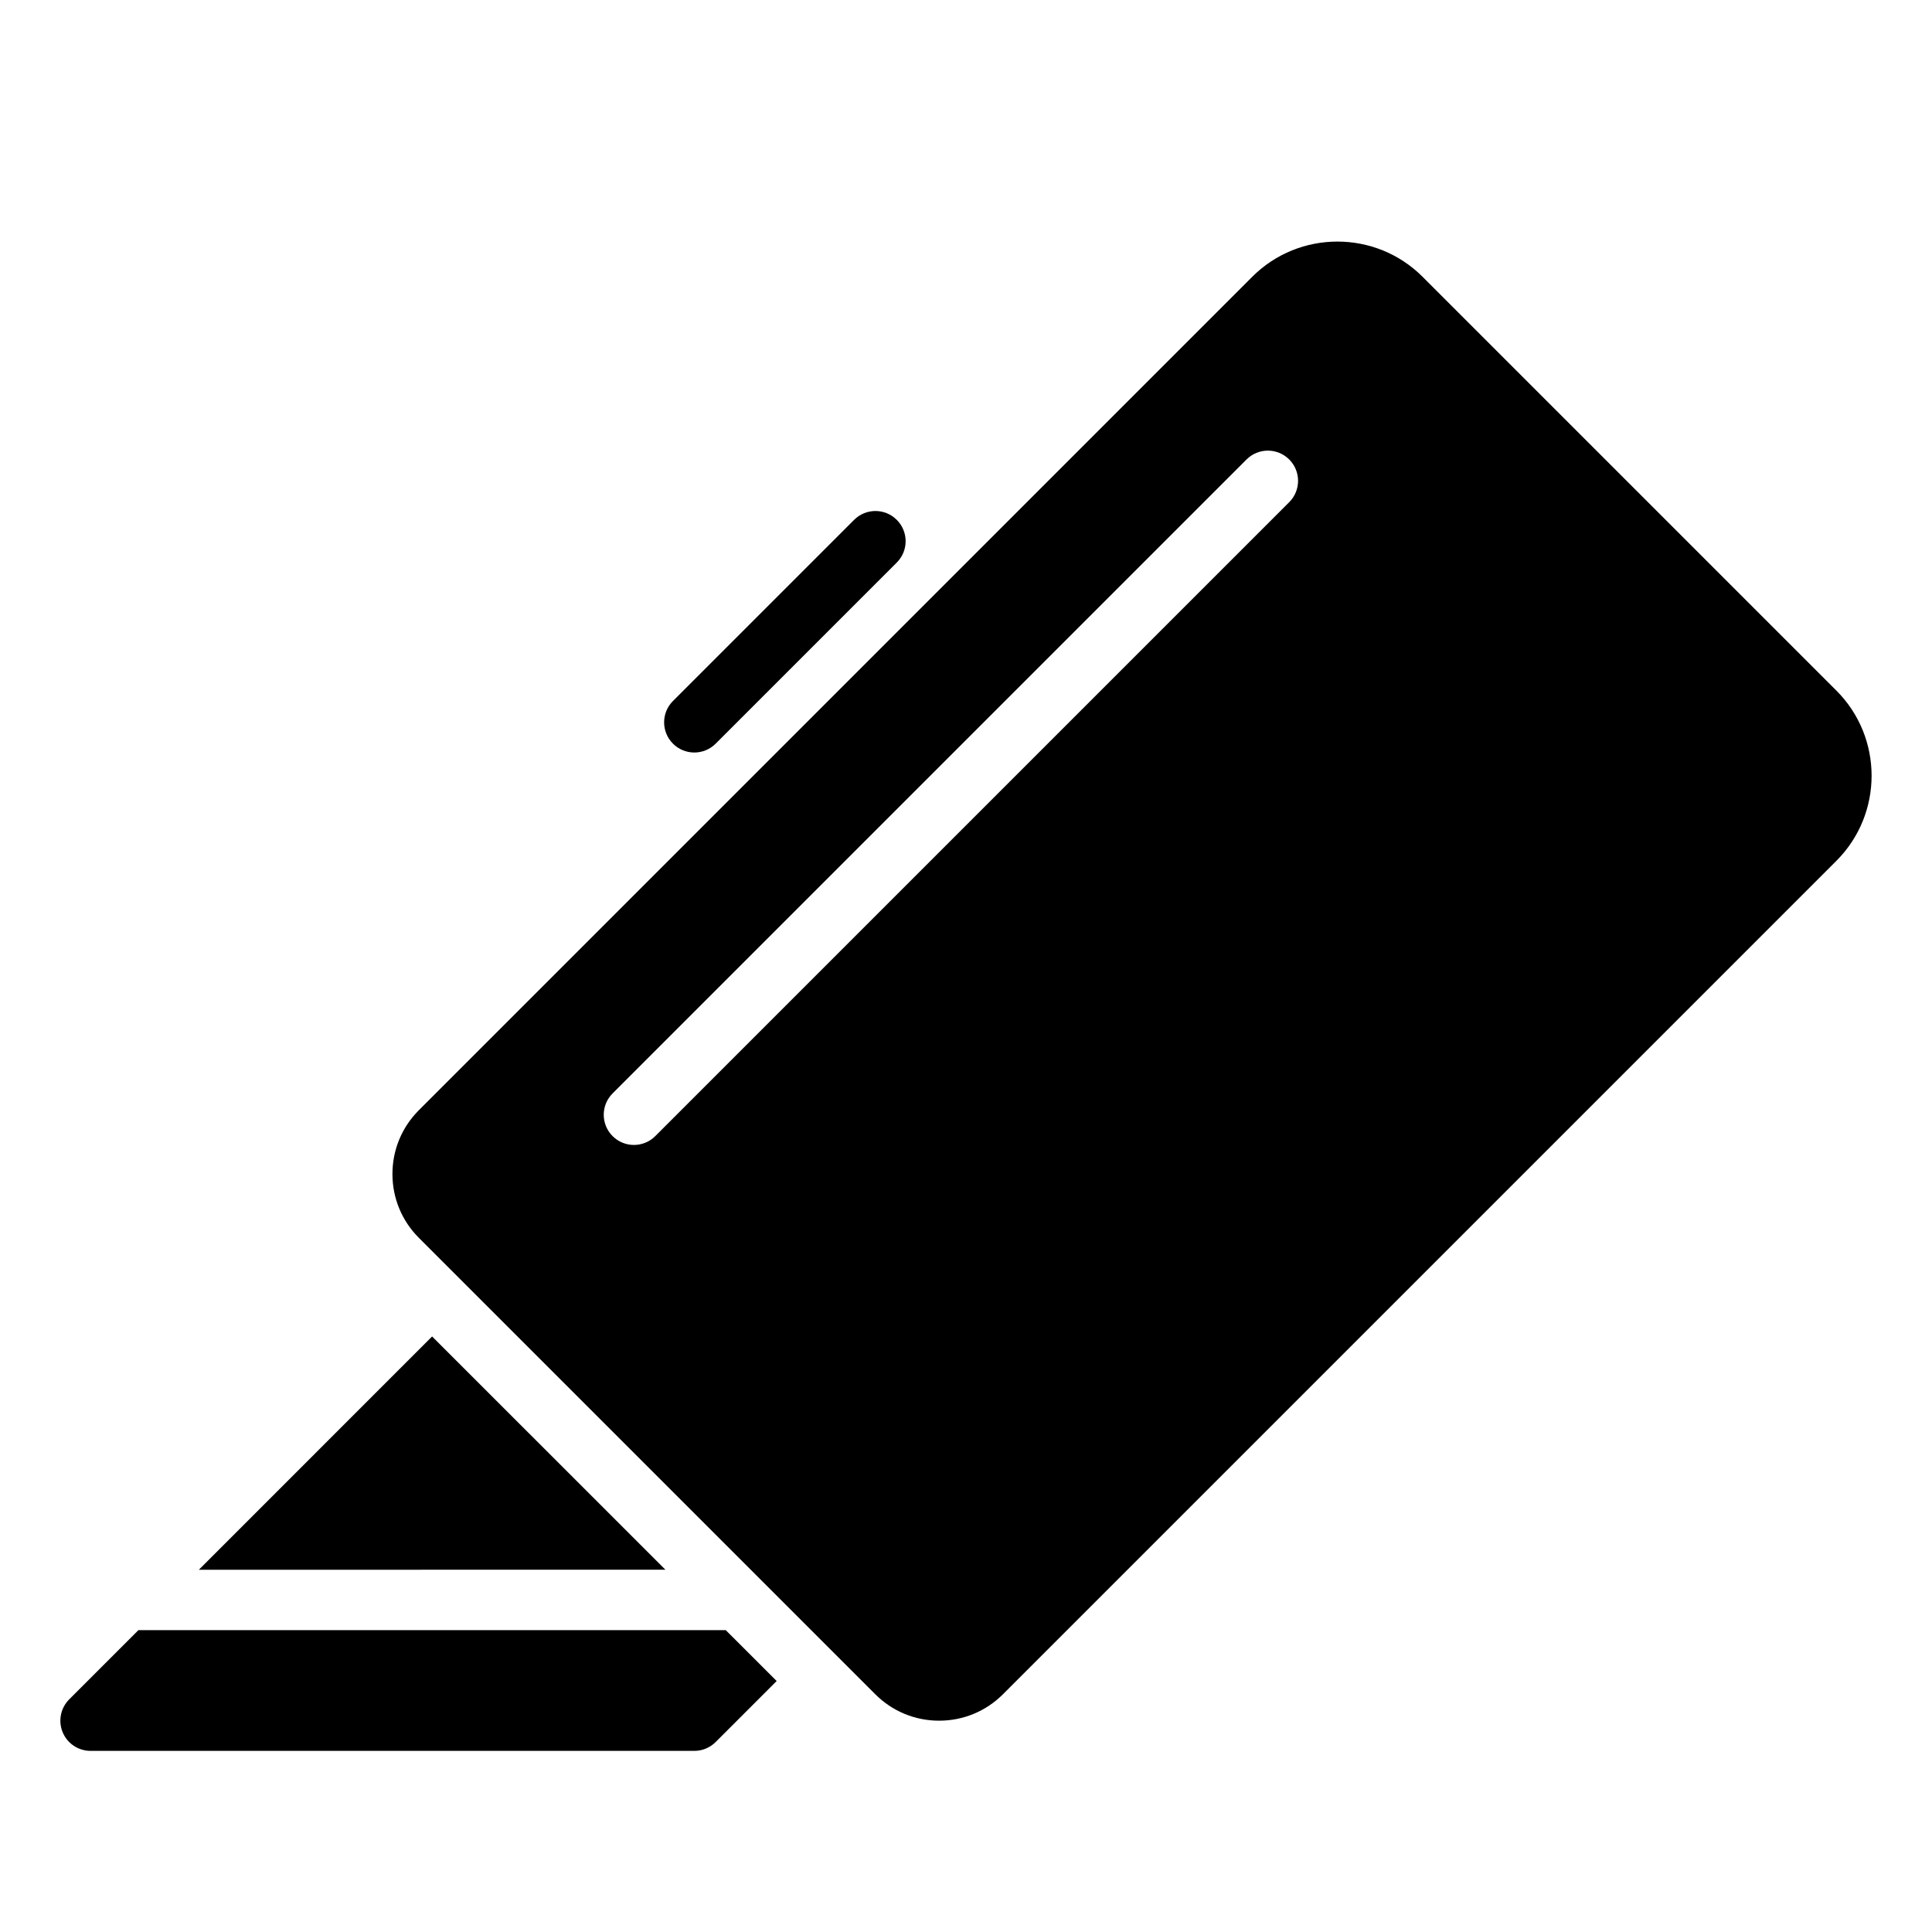 <?xml version="1.0" encoding="UTF-8" standalone="no"?>
<svg width="64px" height="64px" viewBox="0 0 64 64" version="1.1" xmlns="http://www.w3.org/2000/svg" xmlns:xlink="http://www.w3.org/1999/xlink">
    <!-- Generator: Sketch 3.7.2 (28276) - http://www.bohemiancoding.com/sketch -->
    <title>des-craft-knife-fat</title>
    <desc>Created with Sketch.</desc>
    <defs></defs>
    <g id="64px-Glyph" stroke="none" stroke-width="1" fill="none" fill-rule="evenodd">
        <g id="des-craft-knife-fat" fill="#000000">
            <path d="M23,24.928 C22.744,24.928 22.488,24.83 22.293,24.635 C21.902,24.244 21.902,23.612 22.293,23.221 L28.293,17.221 C28.684,16.83 29.316,16.83 29.707,17.221 C30.098,17.612 30.098,18.244 29.707,18.635 L23.707,24.635 C23.512,24.83 23.256,24.928 23,24.928" id="Fill-37"></path>
            <path d="M27.621,51.999 C27.32,51.831 26.964,51.831 26.663,51.999 L27.621,51.999 Z" id="Fill-39"></path>
            <path d="M24.041,54 L4.586,54 L2.293,56.293 C2.007,56.579 1.921,57.009 2.076,57.383 C2.23,57.757 2.596,58 3,58 L23,58 C23.266,58 23.519,57.895 23.707,57.707 L25.728,55.686 L24.041,54 Z" id="Fill-41"></path>
            <polygon id="Fill-43" points="14.314 44.272 6.586 52.001 22.042 51.998"></polygon>
            <path d="M42.707,16.635 L21.707,37.635 C21.512,37.83 21.256,37.928 21,37.928 C20.744,37.928 20.488,37.83 20.293,37.635 C19.902,37.244 19.902,36.612 20.293,36.221 L41.293,15.221 C41.684,14.83 42.316,14.83 42.707,15.221 C43.098,15.612 43.098,16.244 42.707,16.635 M60.832,22.876 L47.124,9.168 C45.569,7.614 43.038,7.614 41.483,9.168 L13.877,36.775 C13.312,37.34 13,38.091 13,38.891 C13,39.691 13.312,40.442 13.877,41.007 L28.993,56.123 C29.559,56.689 30.31,57 31.109,57 C31.909,57 32.66,56.689 33.226,56.123 L60.832,28.517 C62.388,26.962 62.388,24.431 60.832,22.876" id="Fill-45"></path>
        </g>
    </g>
</svg>